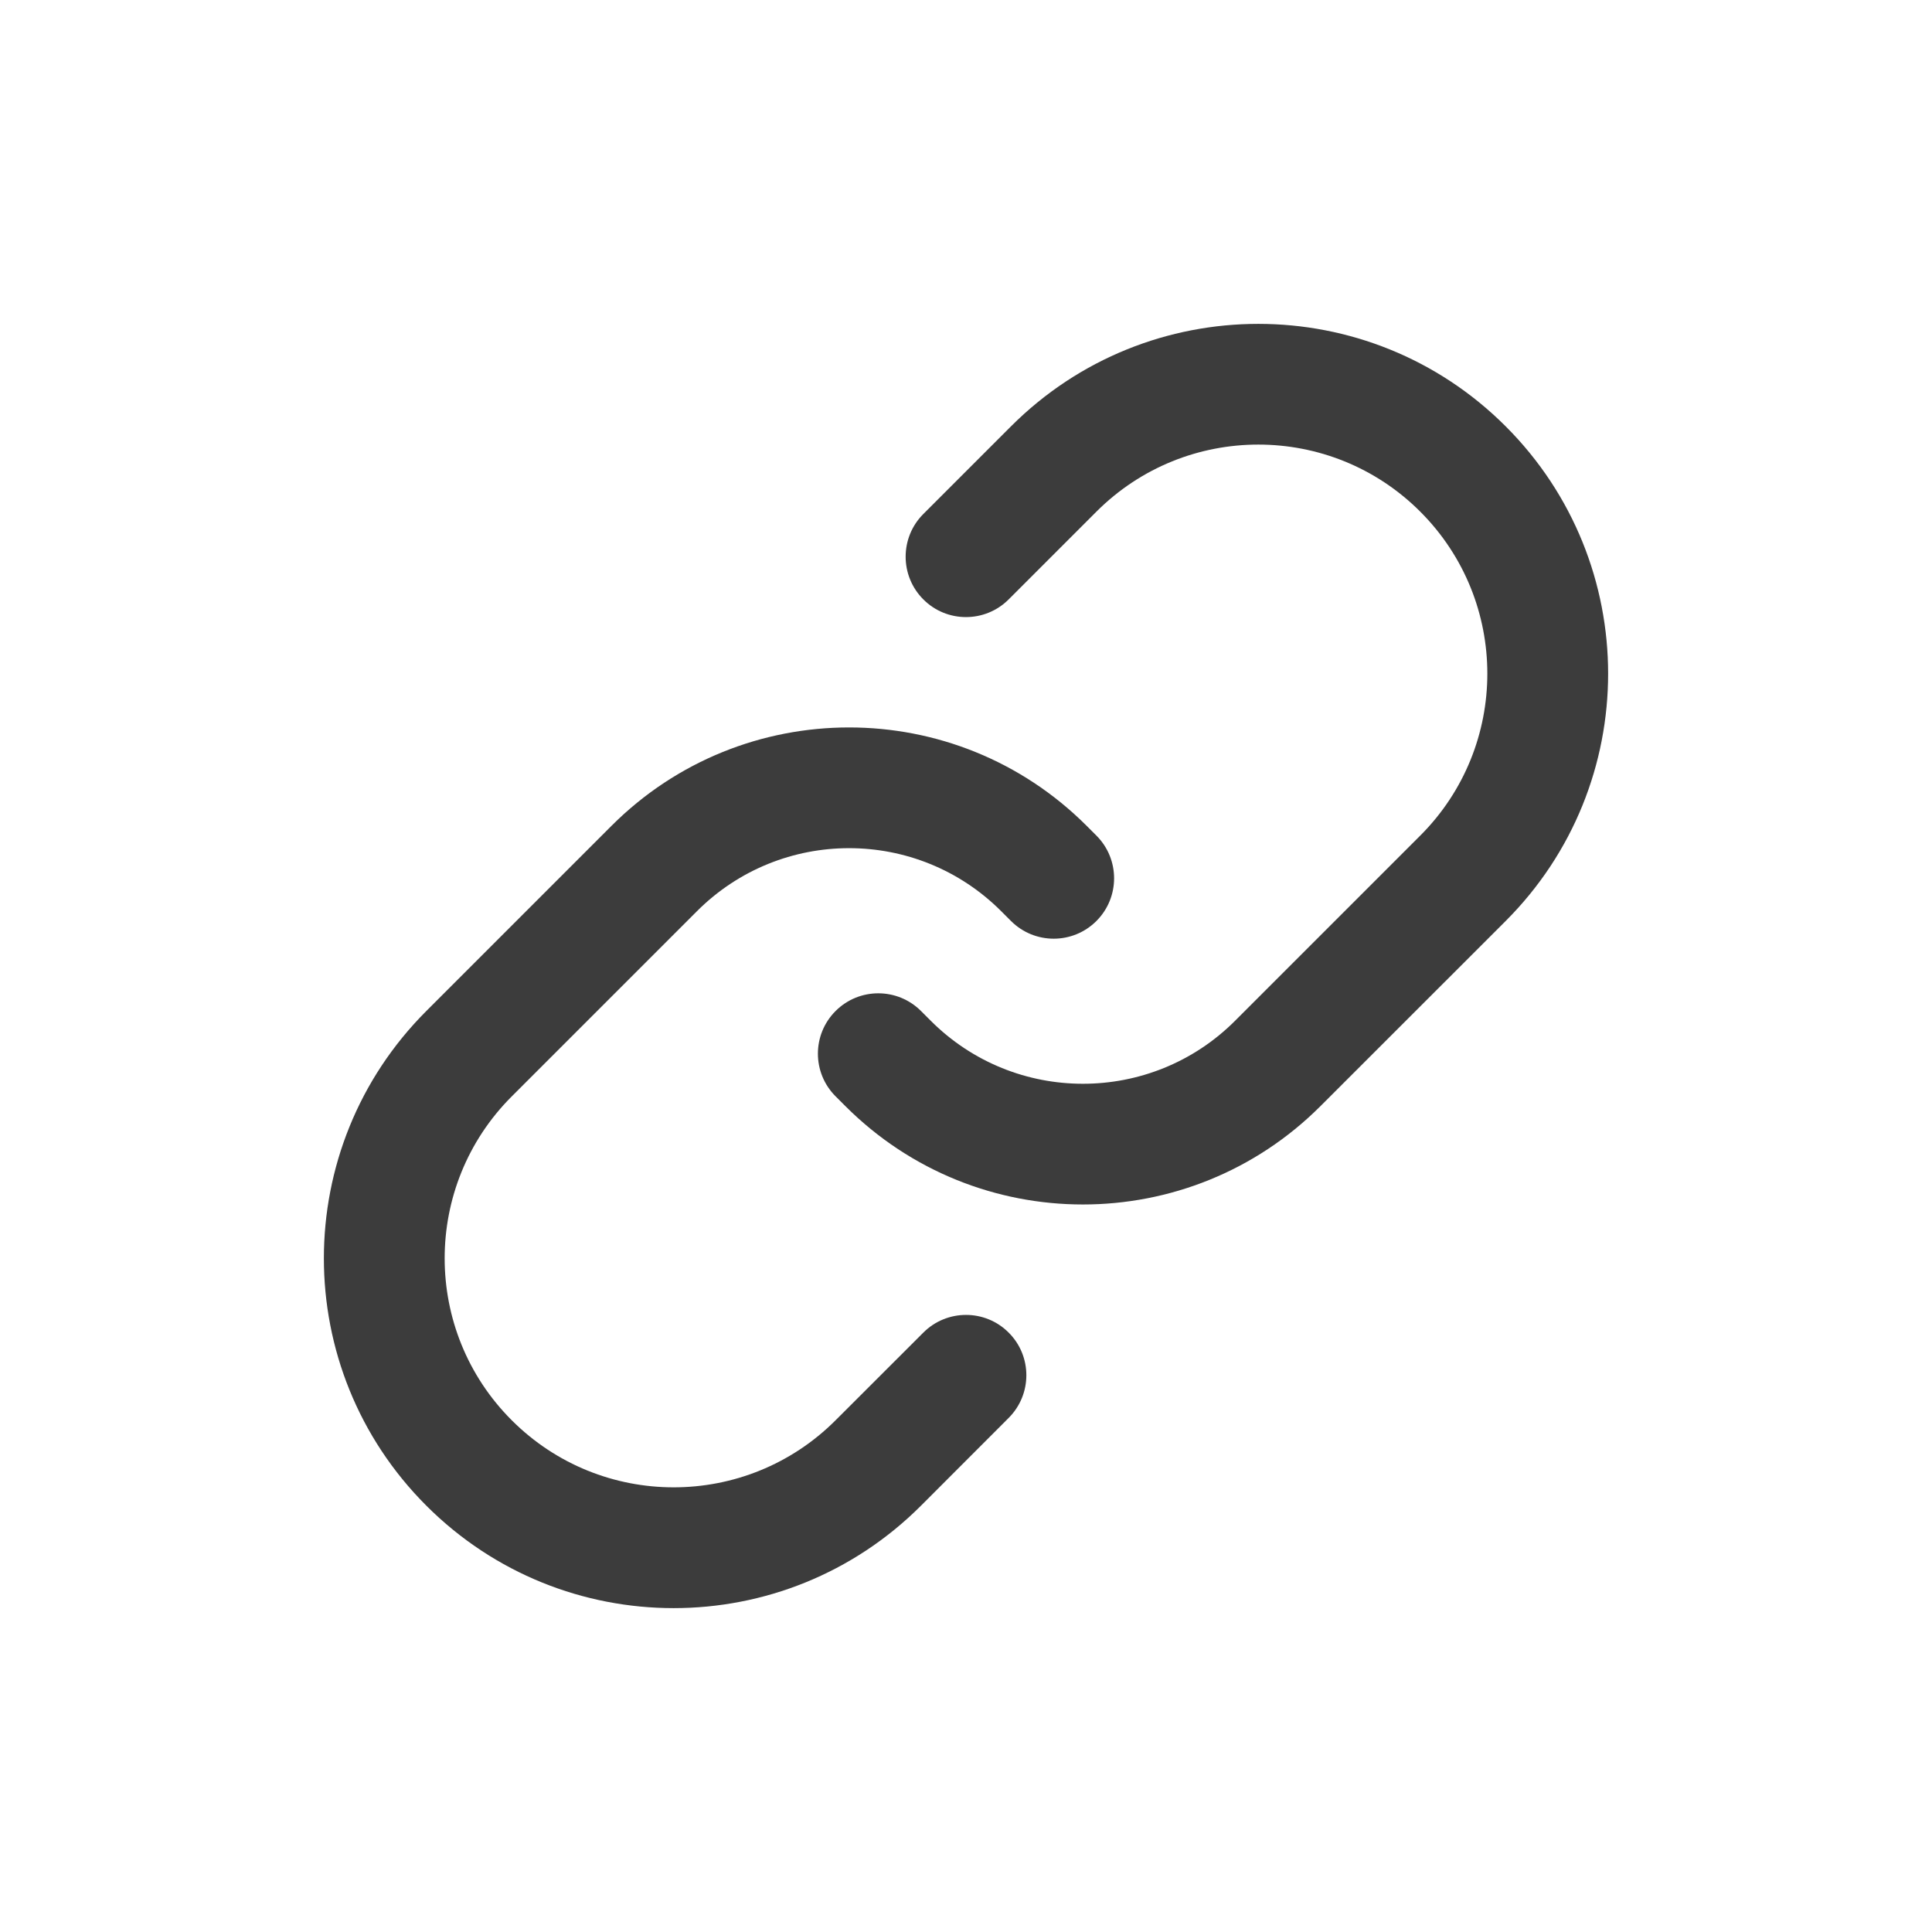 <svg width="24" height="24" viewBox="0 0 24 24" fill="none" xmlns="http://www.w3.org/2000/svg">
<path fill-rule="evenodd" clip-rule="evenodd" d="M18.704 5.296C17.007 3.599 14.256 3.599 12.559 5.296L11.47 6.385C11.177 6.678 11.177 7.153 11.47 7.446C11.762 7.739 12.237 7.739 12.53 7.446L13.62 6.356C14.731 5.245 16.532 5.245 17.643 6.356C18.754 7.467 18.754 9.269 17.643 10.38L15.343 12.68C14.299 13.724 12.606 13.724 11.562 12.68L11.441 12.559C11.148 12.266 10.673 12.266 10.38 12.559C10.087 12.852 10.087 13.326 10.38 13.619L10.501 13.74C12.131 15.37 14.774 15.37 16.404 13.74L18.704 11.441C20.401 9.744 20.401 6.993 18.704 5.296ZM5.296 18.704C6.993 20.401 9.744 20.401 11.441 18.704L12.53 17.614C12.823 17.321 12.823 16.846 12.53 16.554C12.238 16.261 11.763 16.261 11.47 16.554L10.38 17.643C9.269 18.754 7.468 18.754 6.357 17.643C5.246 16.532 5.246 14.731 6.357 13.62L8.657 11.32C9.701 10.275 11.394 10.275 12.438 11.32L12.559 11.441C12.852 11.734 13.327 11.734 13.62 11.441C13.913 11.148 13.913 10.673 13.62 10.38L13.499 10.259C11.869 8.629 9.226 8.629 7.596 10.259L5.296 12.559C3.599 14.256 3.599 17.007 5.296 18.704Z" fill="#3C3C3C"/>
</svg>
